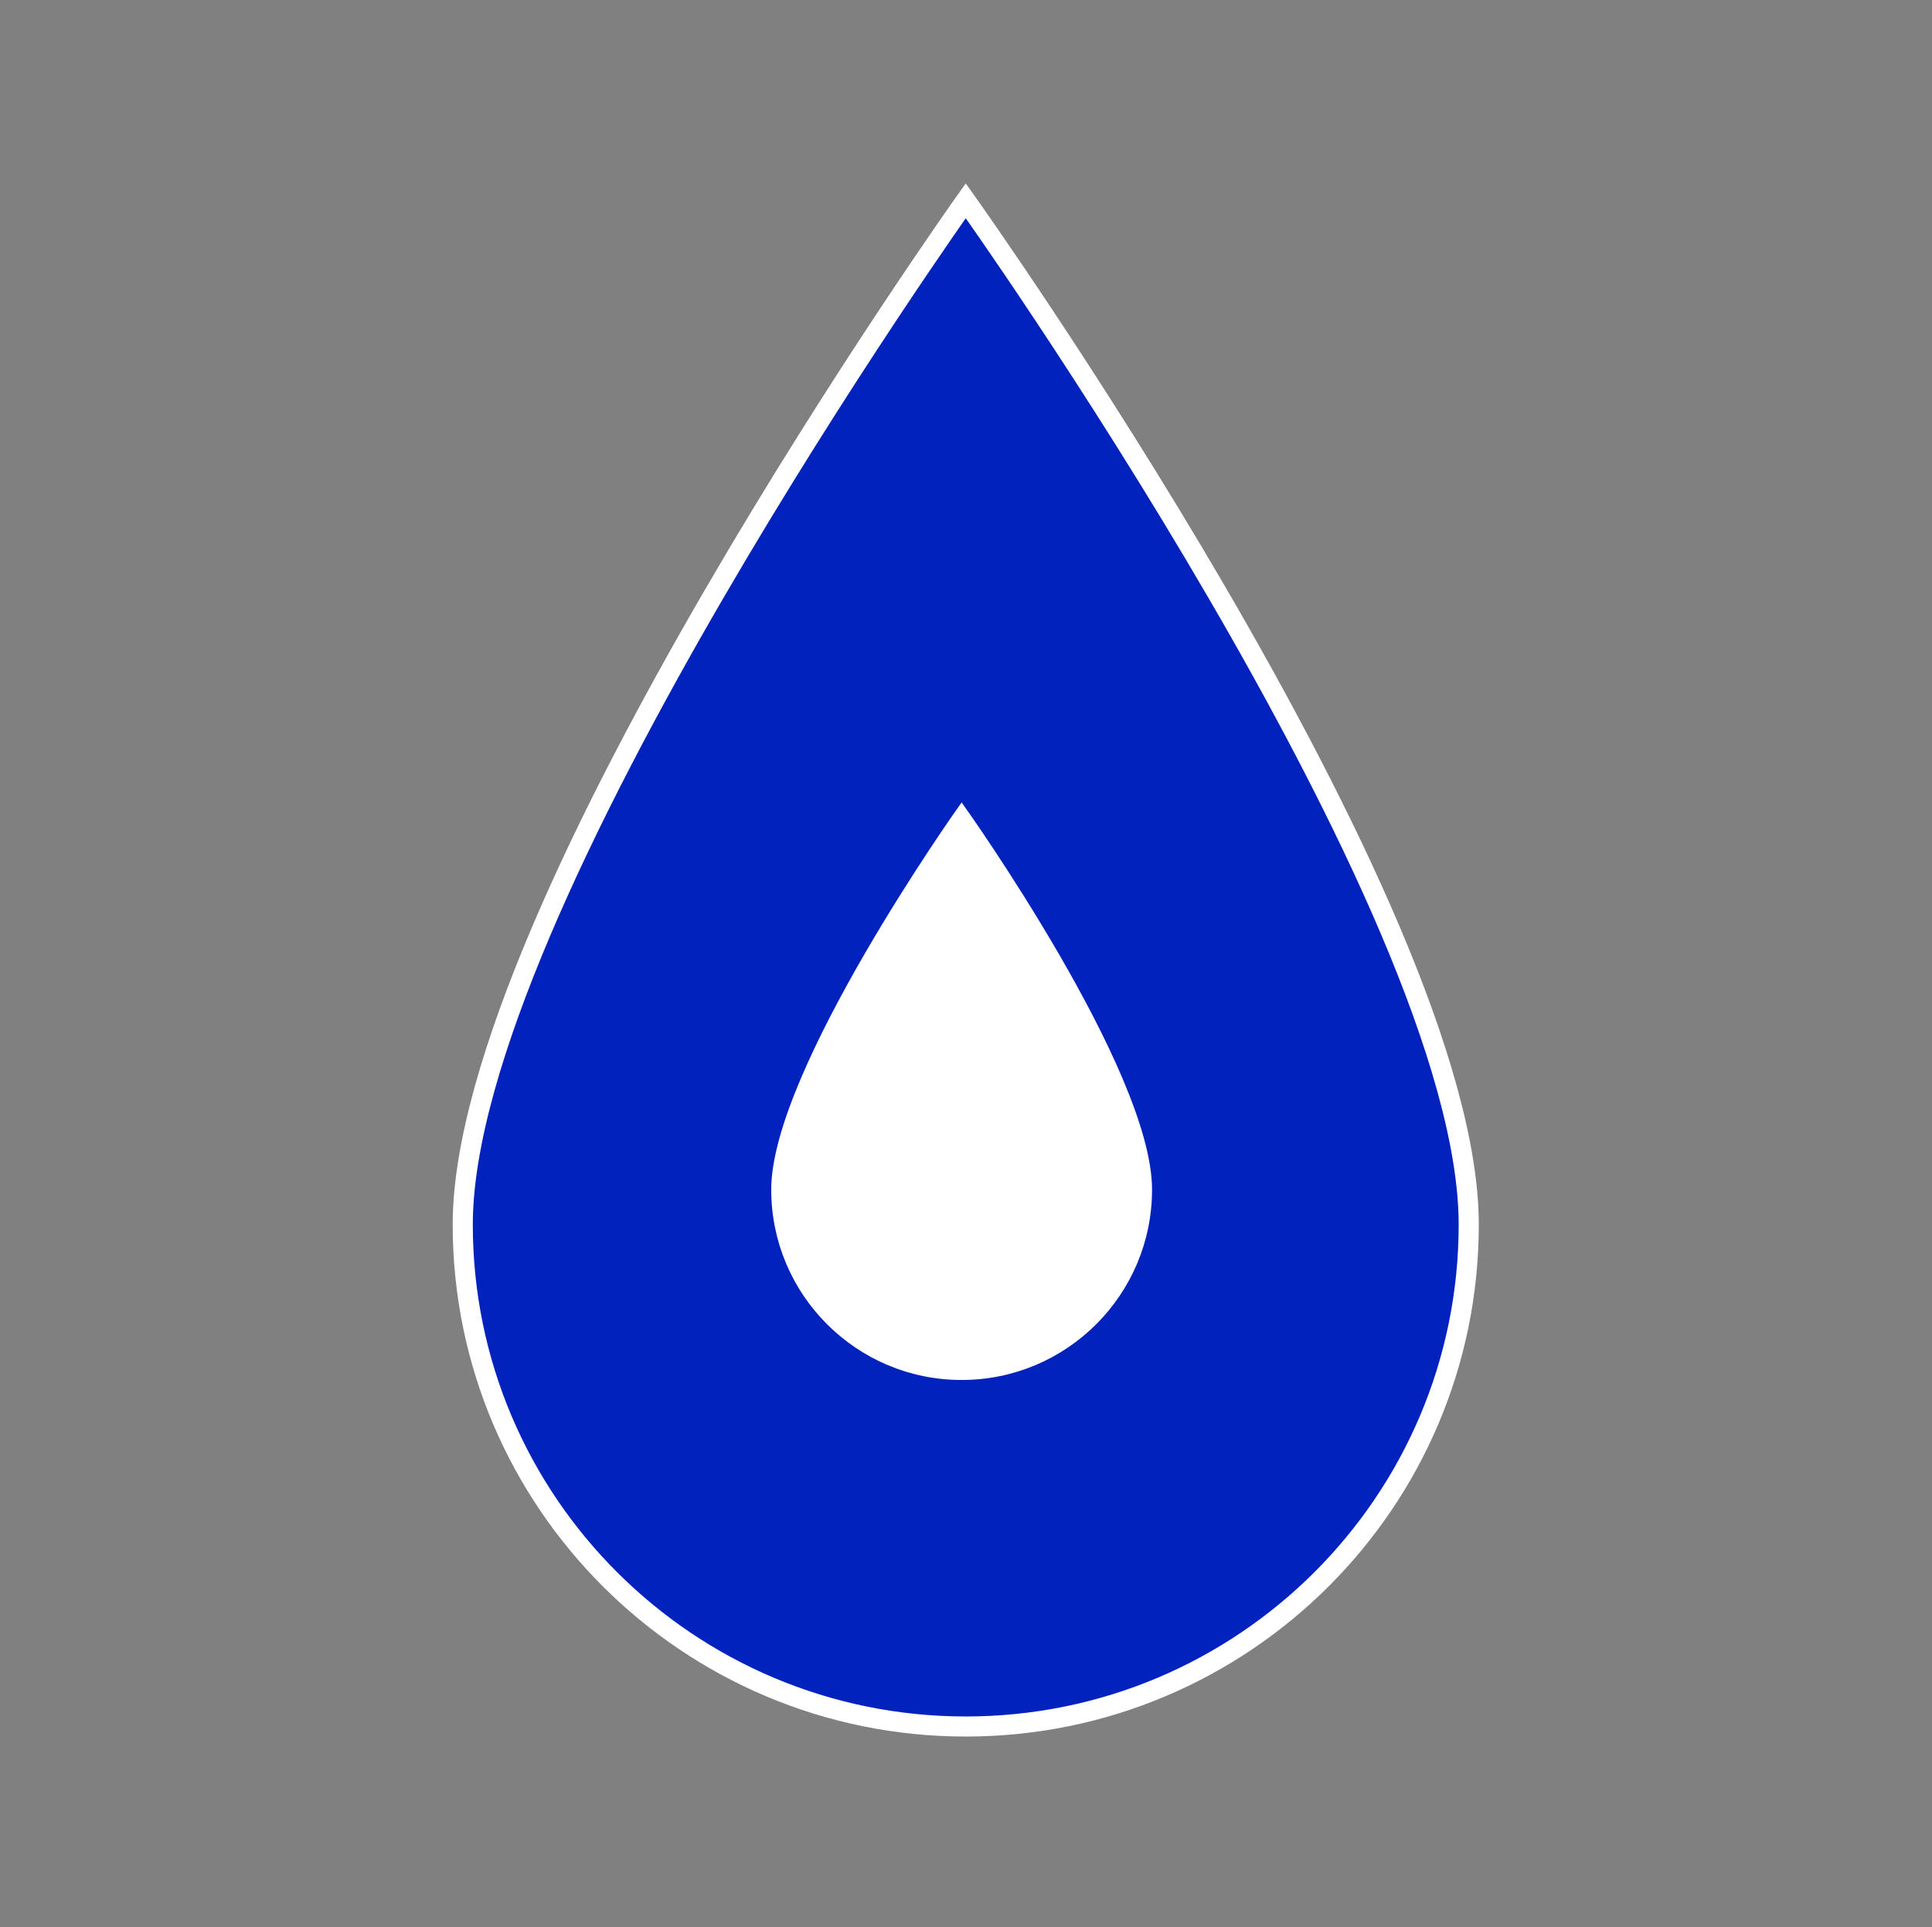 <svg width="442" height="441" xmlns="http://www.w3.org/2000/svg" xmlns:xlink="http://www.w3.org/1999/xlink" xml:space="preserve" overflow="hidden"><rect width="100%" height="100%" fill="#808080" stroke="none"/><defs><clipPath id="clip0"><rect x="1309" y="942" width="442" height="441"/></clipPath><clipPath id="clip1"><rect x="1446" y="1109" width="166" height="165"/></clipPath><clipPath id="clip2"><rect x="1446" y="1109" width="166" height="165"/></clipPath><clipPath id="clip3"><rect x="1446" y="1109" width="166" height="165"/></clipPath></defs><g clip-path="url(#clip0)" transform="translate(-1309 -942)"><path d="M220.5 45.938C220.5 45.938 105.656 207.638 105.656 280.219 105.656 343.613 157.106 395.063 220.5 395.063 283.894 395.063 335.344 343.613 335.344 280.219 335.344 207.178 220.5 45.938 220.5 45.938Z" stroke="#FFFFFF" stroke-width="4.594" fill="#0222BD" transform="matrix(1.002 0 0 1 1309 942)"/><g clip-path="url(#clip1)"><g clip-path="url(#clip2)"><g clip-path="url(#clip3)"><path d="M82 17.083C82 17.083 39.292 77.217 39.292 104.208 39.292 127.783 58.425 146.917 82 146.917 105.575 146.917 124.708 127.783 124.708 104.208 124.708 77.046 82 17.083 82 17.083Z" stroke="#FFFFFF" stroke-width="1.708" fill="#FFFFFF" transform="matrix(1 0 0 1 1447 1110)"/></g></g></g></g></svg>